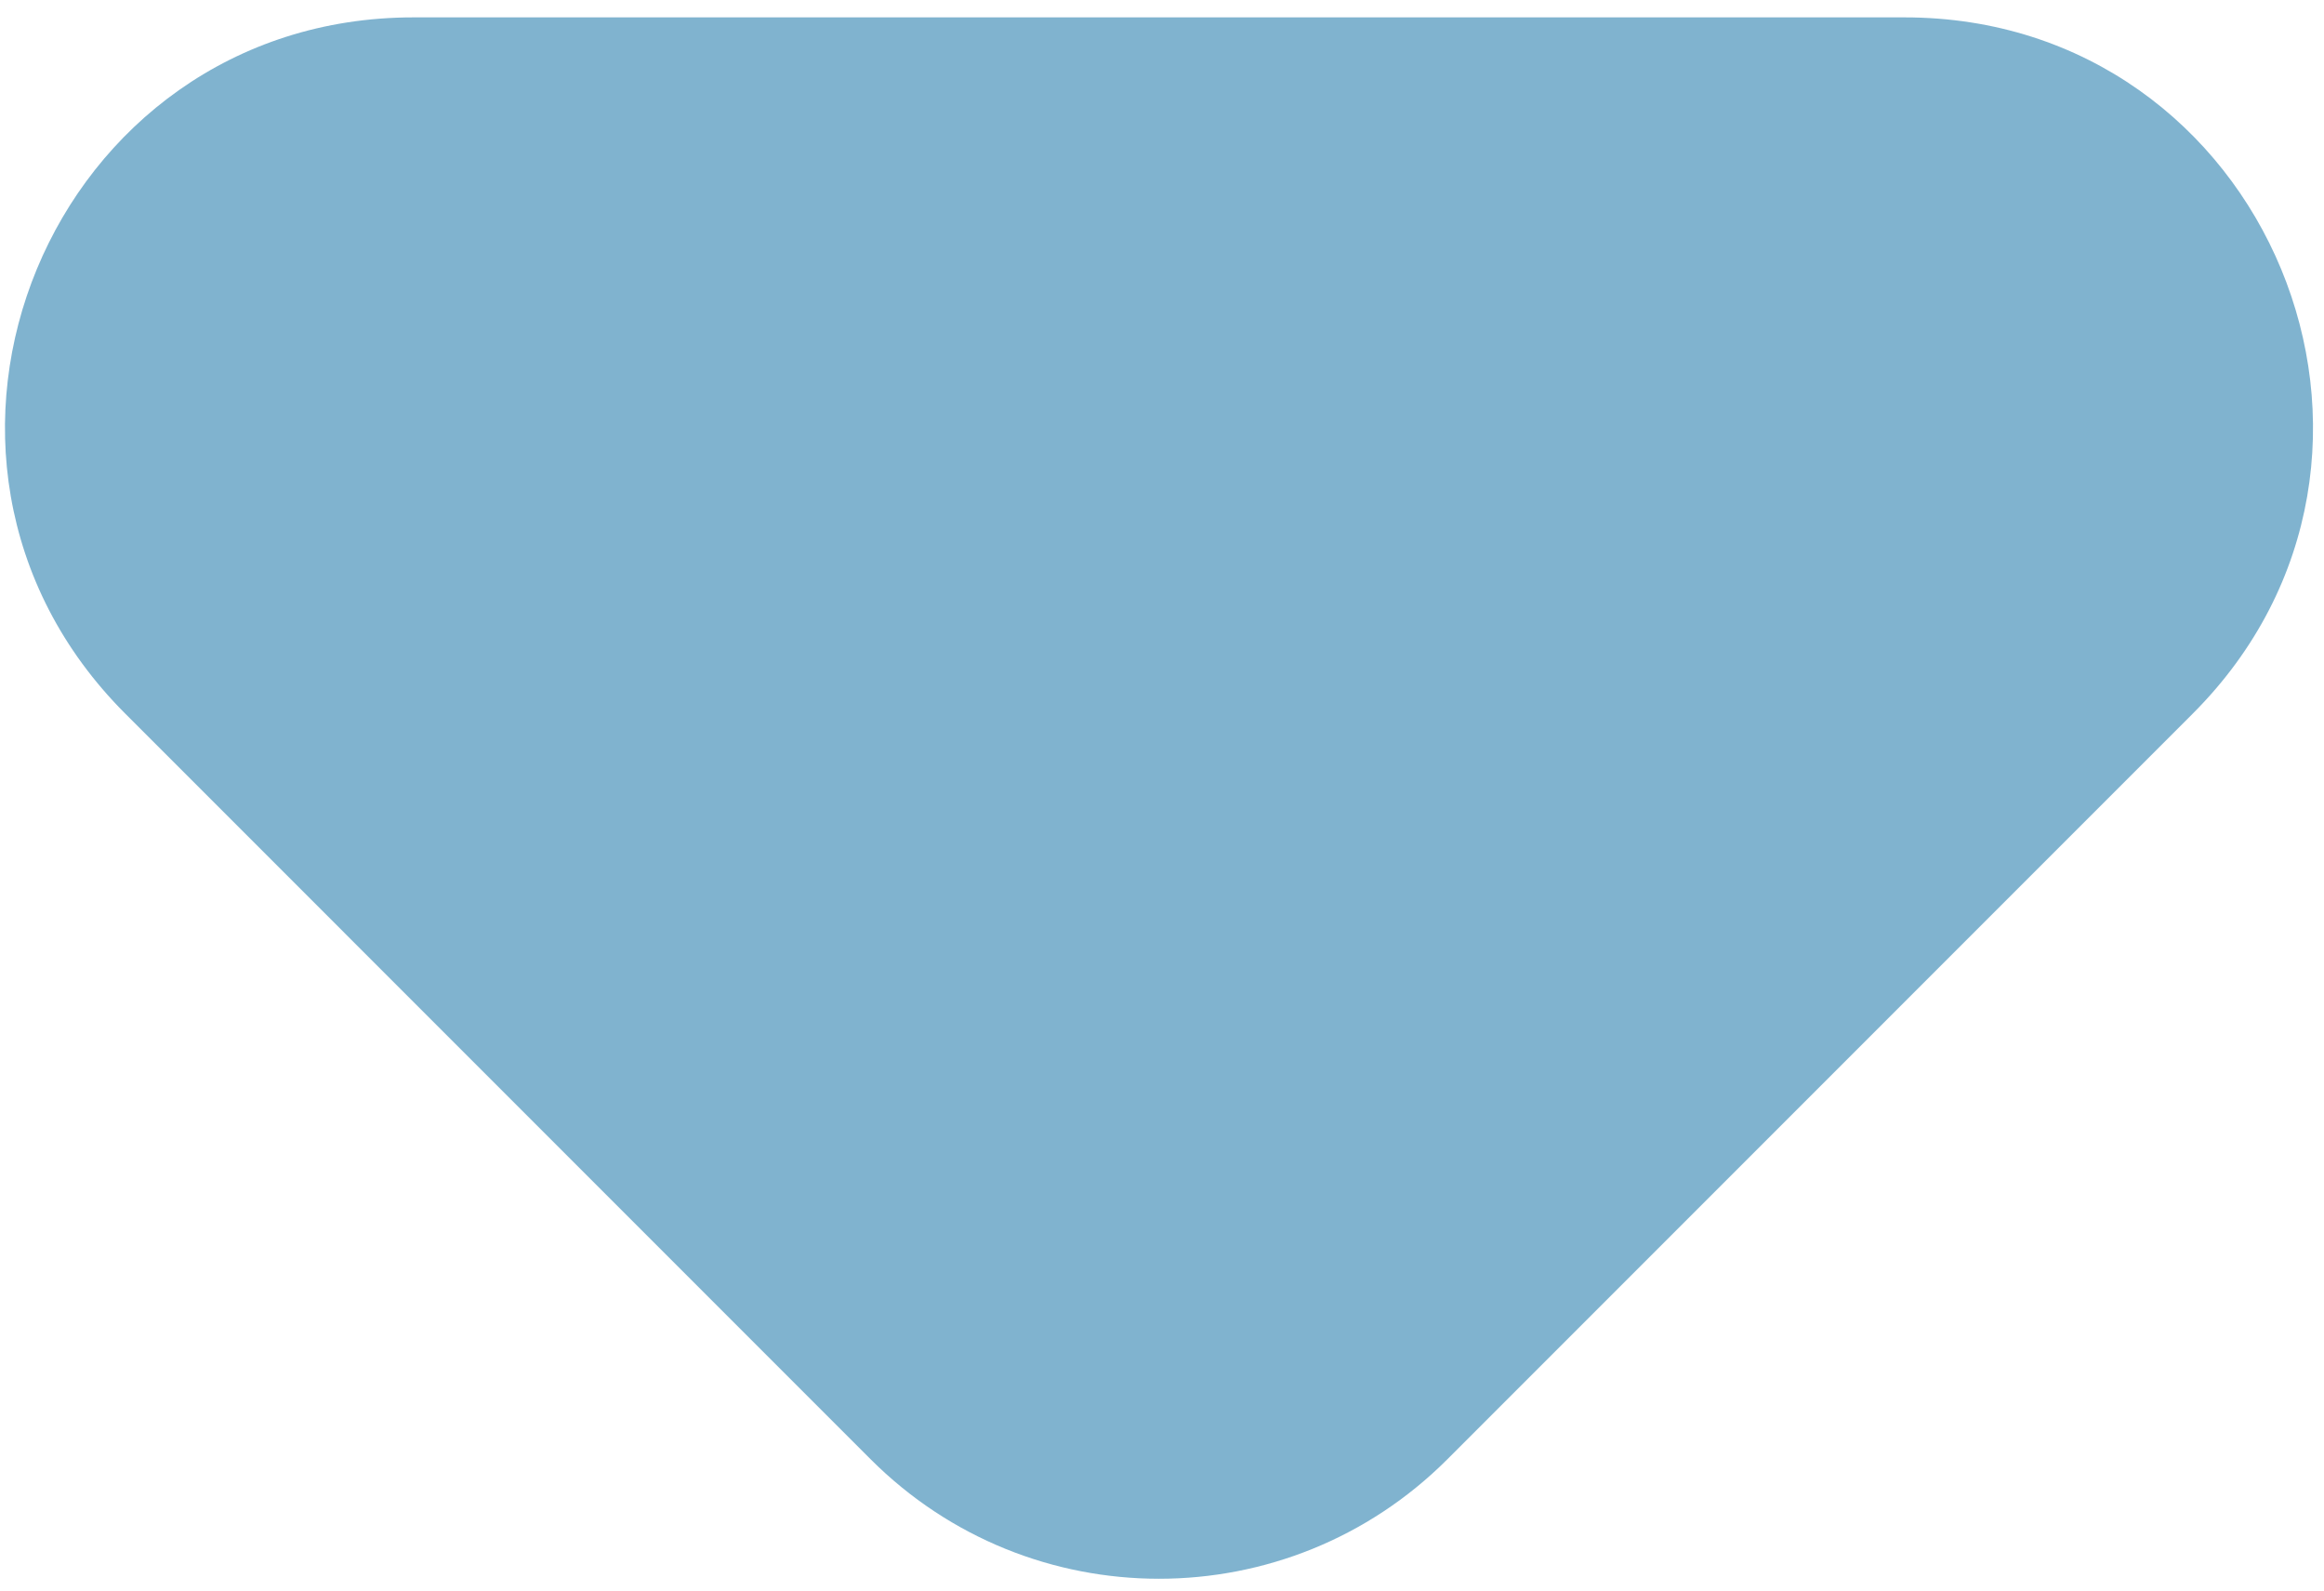 <svg width="57" height="39" viewBox="0 0 57 39" fill="none" xmlns="http://www.w3.org/2000/svg">
    <path opacity="0.5"
        d="M3.071 17.497C-3.229 11.198 1.233 0.426 10.142 0.426H46.711C55.62 0.426 60.081 11.198 53.782 17.497L35.498 35.782C31.592 39.687 25.261 39.687 21.355 35.782L3.071 17.497Z"
        fill="#0369A1" />
</svg>
    